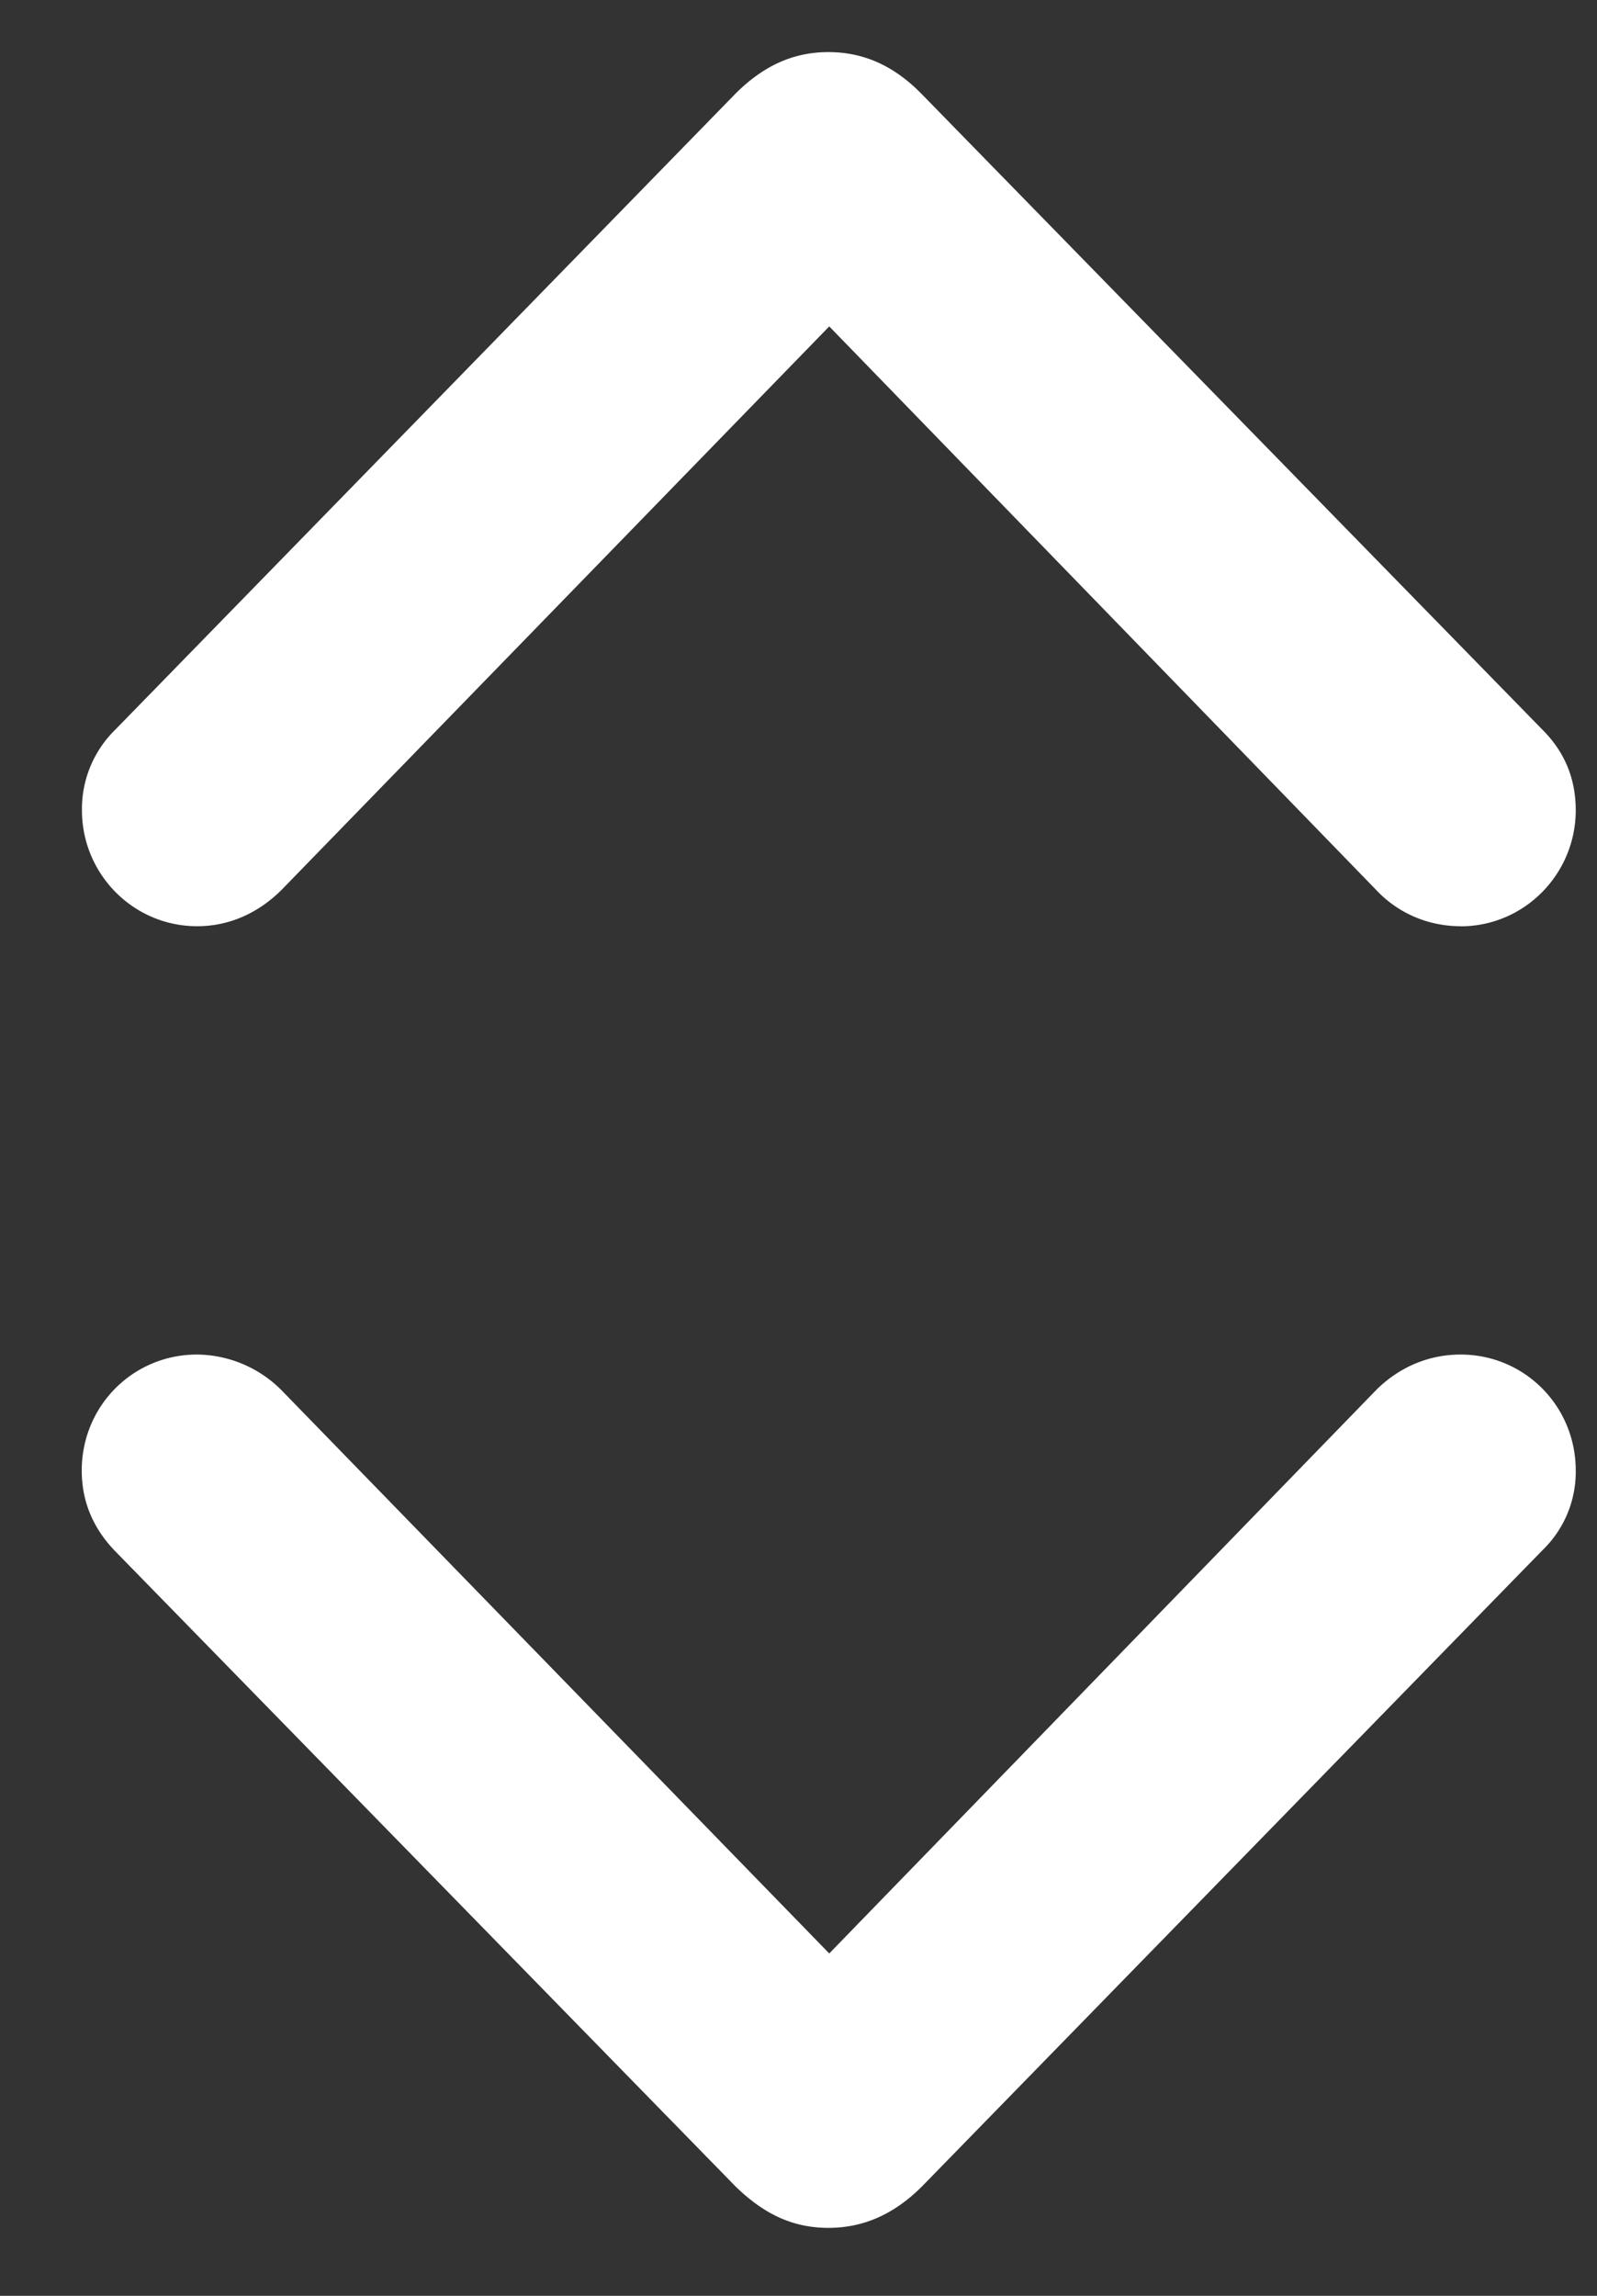 <svg width="16" height="23" xmlns="http://www.w3.org/2000/svg"><rect width="100%" height="100%" fill="#333333" stroke="none"/><g fill="#FFF" fill-rule="nonzero"><path d="M8.3 22.319c.356 0 .663-.141.937-.415l6.218-6.375a1.09 1.09 0 00.332-.797c0-.648-.515-1.162-1.154-1.162-.316 0-.614.124-.847.357L8.308 19.57 2.82 13.927a1.208 1.208 0 00-.847-.357c-.639 0-1.154.514-1.154 1.162 0 .315.117.581.332.805l6.218 6.367c.29.282.58.415.93.415zM14.633 9.28c.639 0 1.154-.524 1.154-1.163 0-.324-.117-.59-.332-.805L9.237.945C8.963.663 8.657.522 8.3.522c-.348 0-.647.133-.93.415L1.153 7.312a1.11 1.11 0 00-.332.805c0 .64.515 1.162 1.154 1.162.324 0 .614-.133.847-.365L8.308 3.27l5.478 5.644c.224.24.531.365.847.365z"/></g></svg>